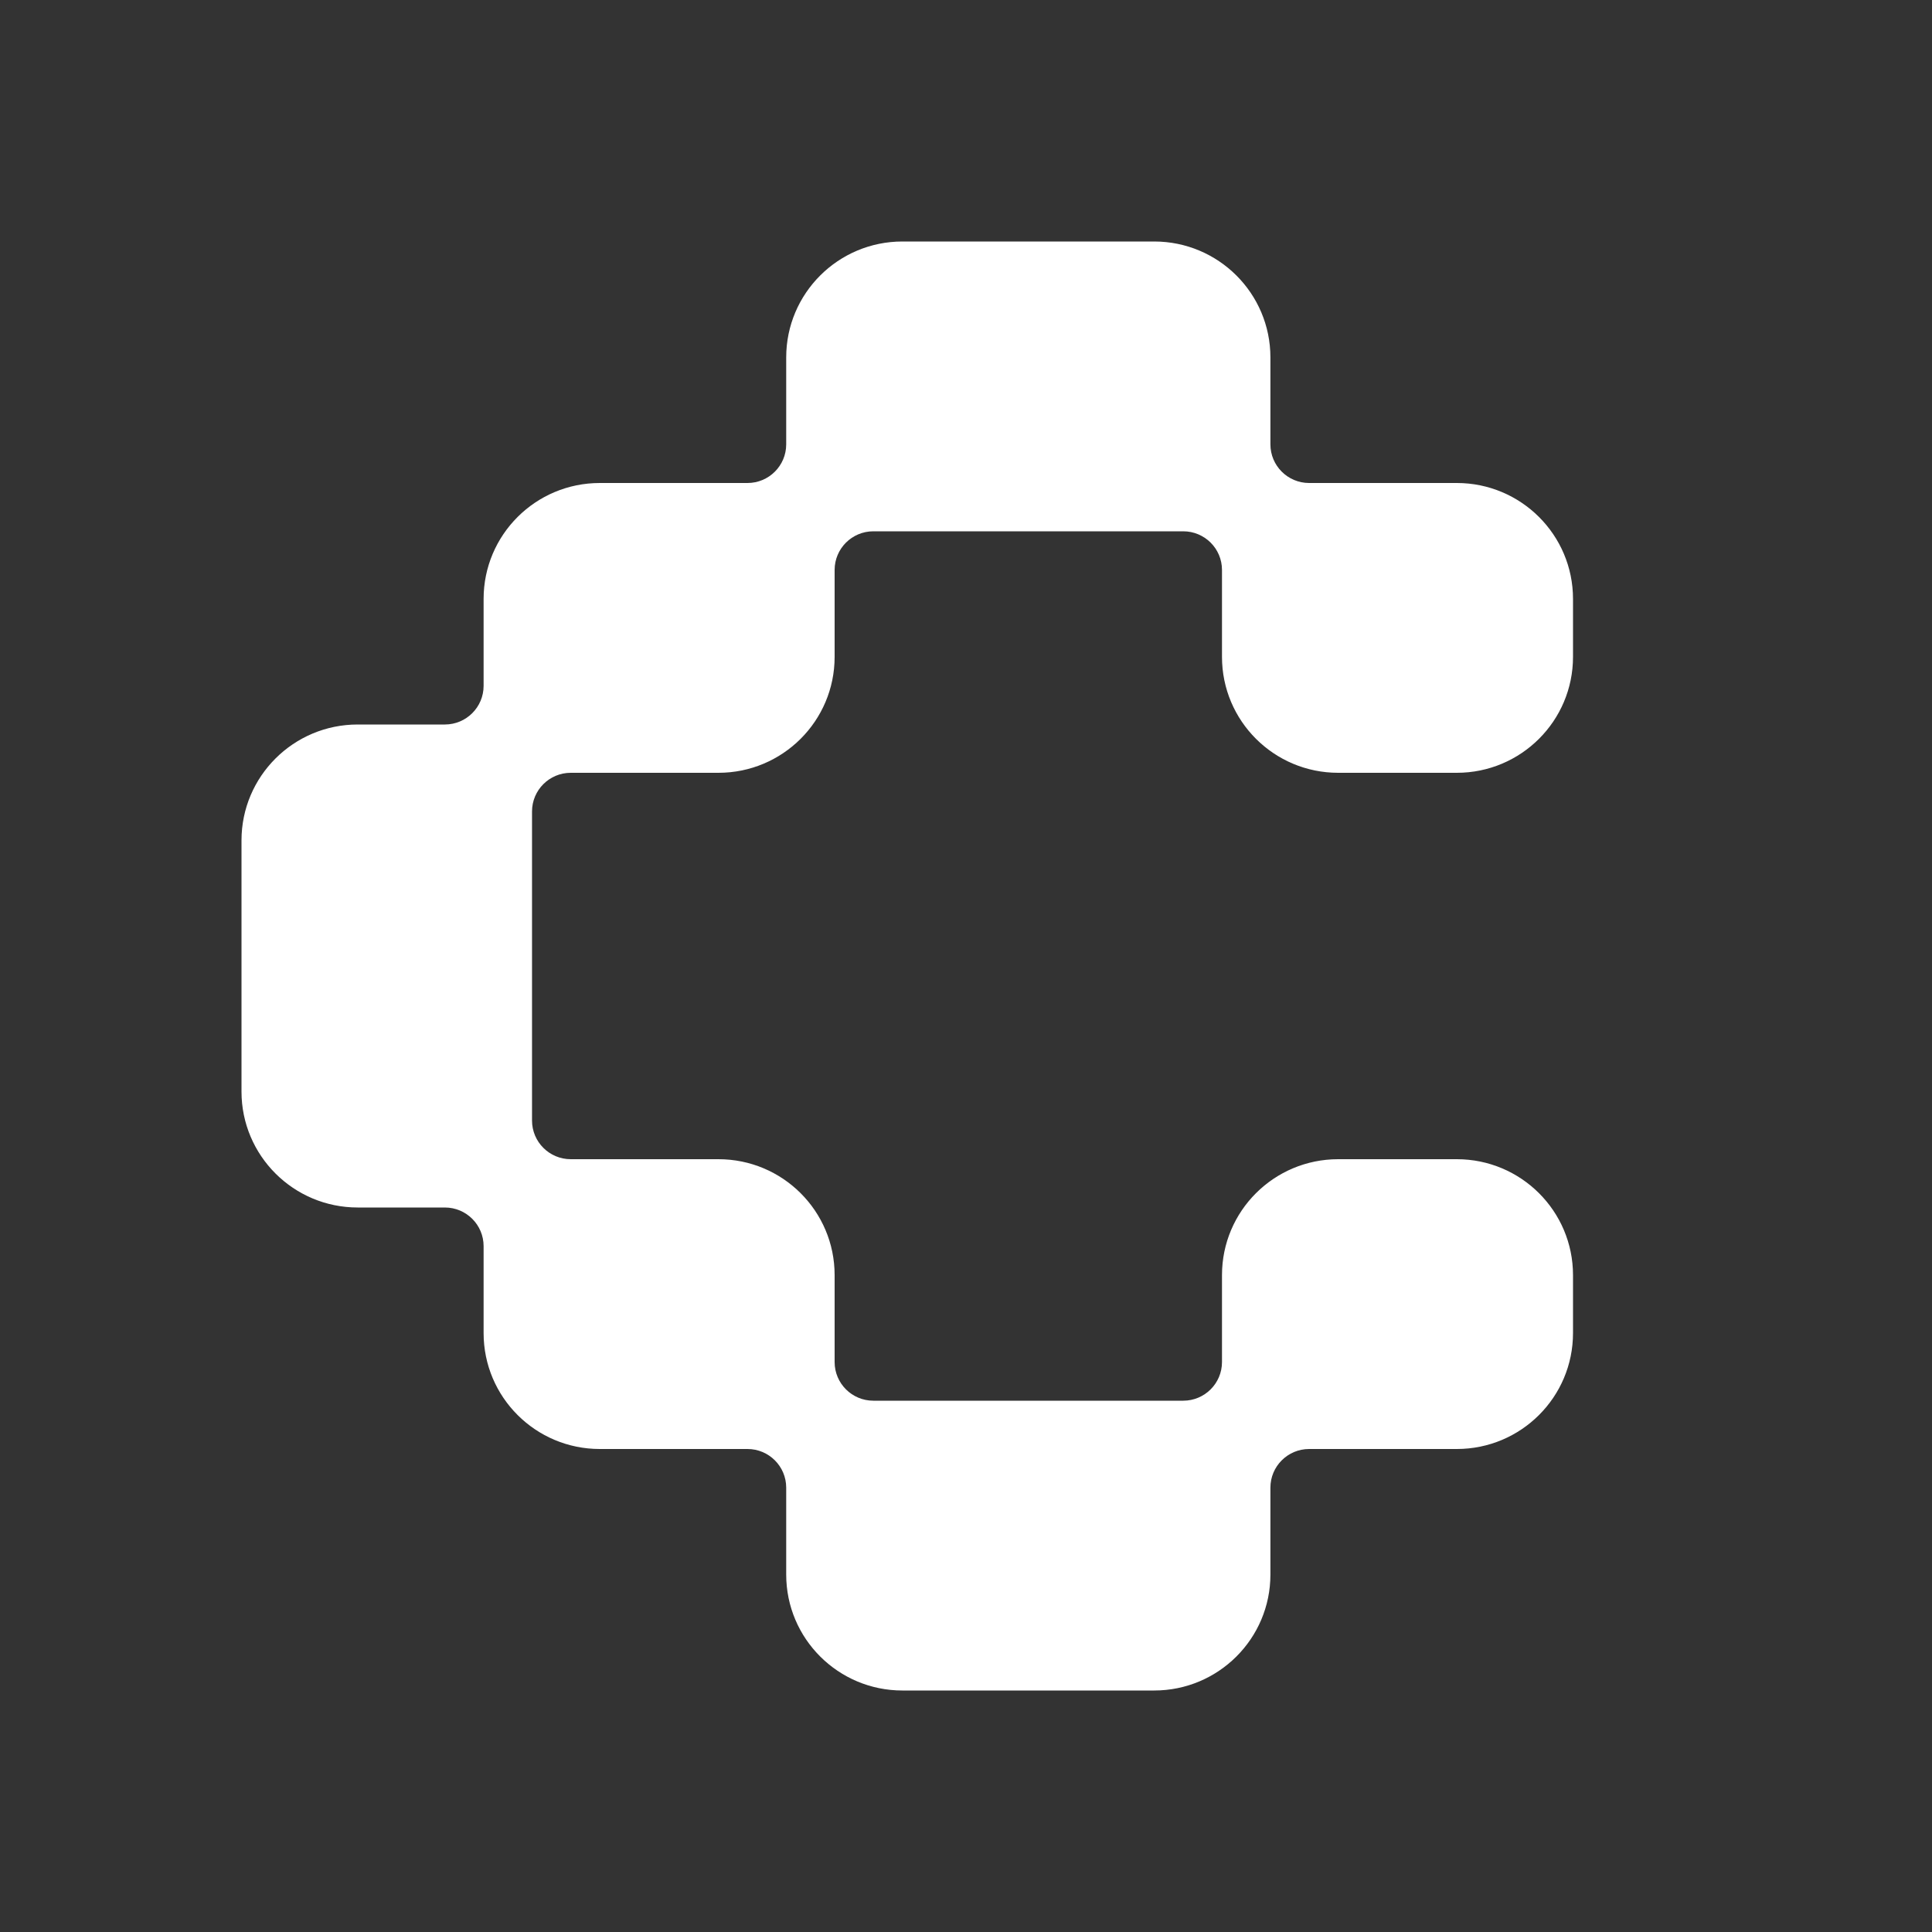 <svg width="48" height="48" viewBox="0 0 48 48" fill="none" xmlns="http://www.w3.org/2000/svg">
<rect x="0" y="0" width="48" height="48" fill="#333333" stroke="none"/>
<path d="M21.698 13.2C21.167 13.2 20.736 13.63 20.736 14.16V16.32C20.736 17.911 19.444 19.2 17.849 19.2H14.18C13.649 19.2 13.218 19.63 13.218 20.16V27.84C13.218 28.37 13.649 28.8 14.18 28.8H17.849C19.444 28.8 20.736 30.089 20.736 31.68V33.84C20.736 34.37 21.167 34.8 21.698 34.8H29.397C29.929 34.8 30.36 34.37 30.36 33.84V31.68C30.36 30.089 31.652 28.8 33.247 28.8H36.194C37.788 28.8 39.081 30.089 39.081 31.68V33.12C39.081 34.711 37.788 36 36.194 36H32.525C31.994 36 31.563 36.43 31.563 36.96V39.12C31.563 40.711 30.27 42 28.676 42H22.42C20.826 42 19.533 40.711 19.533 39.12V36.96C19.533 36.43 19.102 36 18.571 36H14.902C13.307 36 12.015 34.711 12.015 33.12V30.96C12.015 30.43 11.584 30 11.052 30H8.887C7.293 30 6 28.711 6 27.12V20.88C6 19.289 7.293 18 8.887 18H11.052C11.584 18 12.015 17.57 12.015 17.04V14.88C12.015 13.289 13.307 12 14.902 12H18.571C19.102 12 19.533 11.57 19.533 11.04V8.88C19.533 7.289 20.826 6 22.42 6H28.676C30.27 6 31.563 7.289 31.563 8.88V11.04C31.563 11.57 31.994 12 32.525 12H36.194C37.788 12 39.081 13.289 39.081 14.88V16.32C39.081 17.911 37.788 19.2 36.194 19.2H33.247C31.652 19.2 30.36 17.911 30.36 16.32V14.16C30.36 13.63 29.929 13.2 29.397 13.2H21.698Z" fill="white"/>
</svg>
